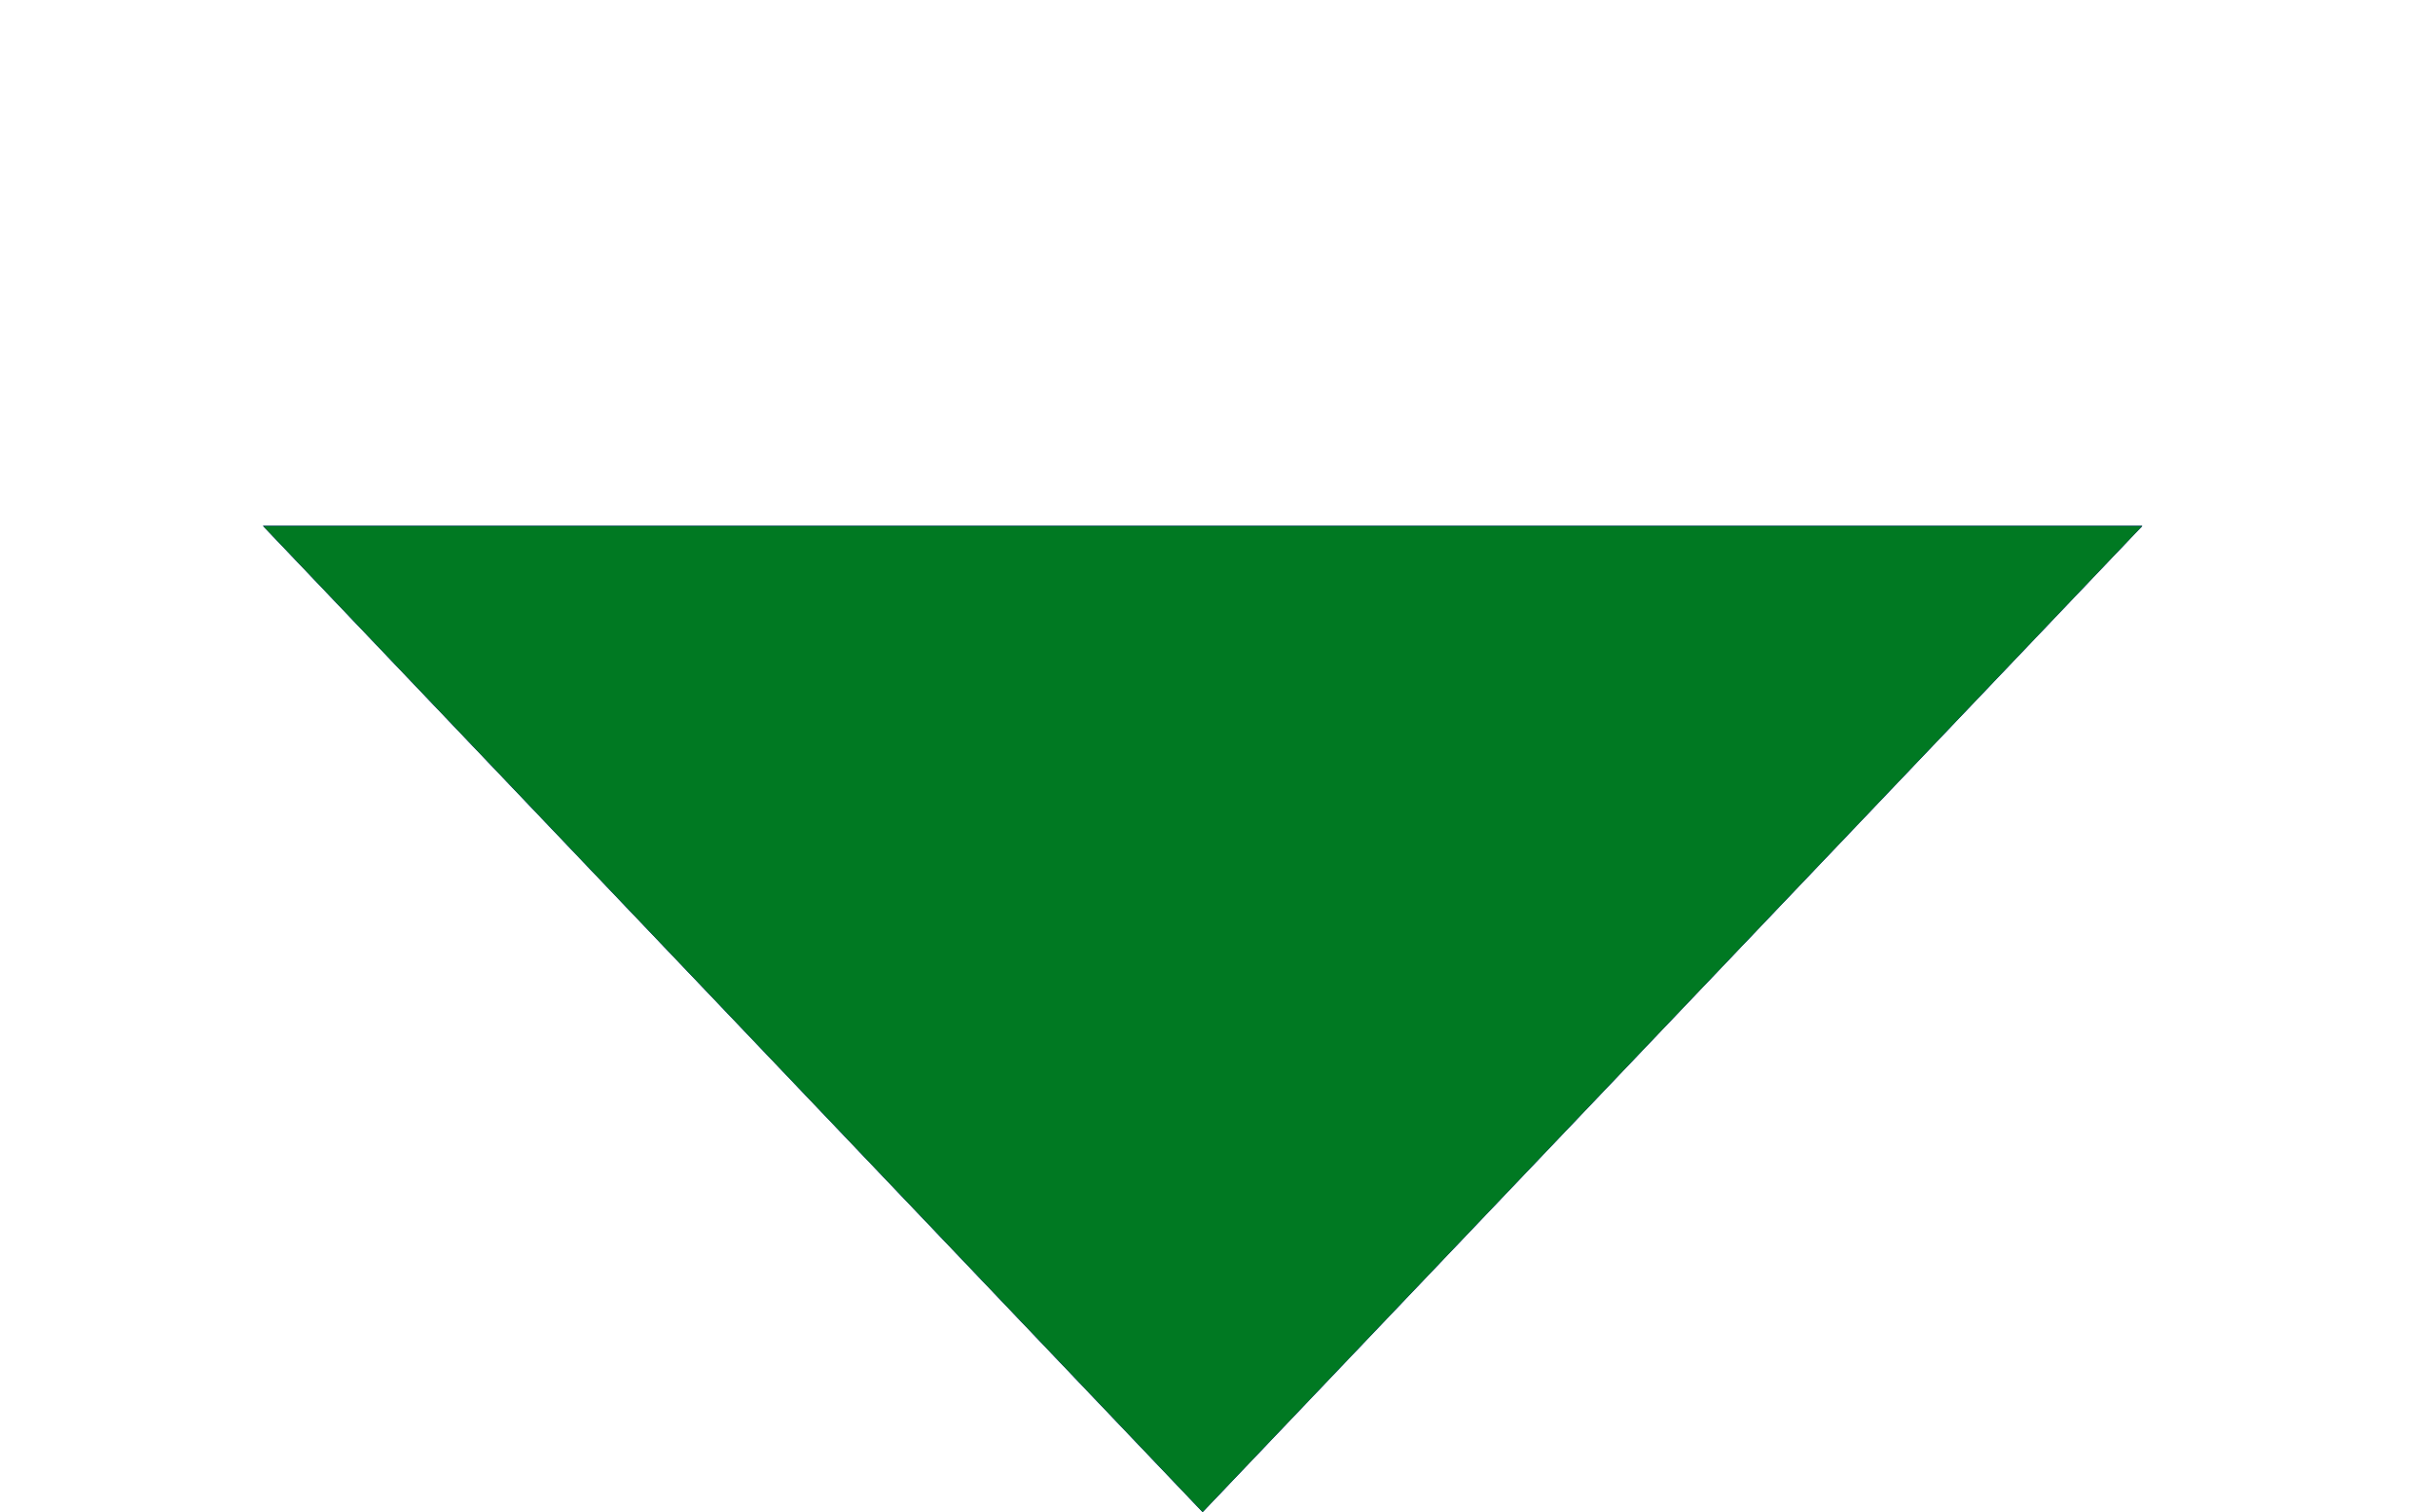 <svg width="37" height="23" viewBox="0 0 37 23" fill="none" xmlns="http://www.w3.org/2000/svg">
<g filter="url(#filter0_dd_6_87)">
<path d="M18.289 15L4 0L32.579 0L18.289 15Z" fill="#2318A1"/>
<path d="M18.289 15L4 0L32.579 0L18.289 15Z" fill="#2318A1"/>
<path d="M18.289 15L4 0L32.579 0L18.289 15Z" fill="#007922"/>
</g>
<defs>
<filter id="filter0_dd_6_87" x="0" y="0" width="36.579" height="23" filterUnits="userSpaceOnUse" color-interpolation-filters="sRGB">
<feFlood flood-opacity="0" result="BackgroundImageFix"/>
<feColorMatrix in="SourceAlpha" type="matrix" values="0 0 0 0 0 0 0 0 0 0 0 0 0 0 0 0 0 0 127 0" result="hardAlpha"/>
<feOffset dy="4"/>
<feGaussianBlur stdDeviation="2"/>
<feComposite in2="hardAlpha" operator="out"/>
<feColorMatrix type="matrix" values="0 0 0 0 0 0 0 0 0 0 0 0 0 0 0 0 0 0 0.25 0"/>
<feBlend mode="normal" in2="BackgroundImageFix" result="effect1_dropShadow_6_87"/>
<feColorMatrix in="SourceAlpha" type="matrix" values="0 0 0 0 0 0 0 0 0 0 0 0 0 0 0 0 0 0 127 0" result="hardAlpha"/>
<feOffset dy="4"/>
<feGaussianBlur stdDeviation="2"/>
<feComposite in2="hardAlpha" operator="out"/>
<feColorMatrix type="matrix" values="0 0 0 0 0 0 0 0 0 0 0 0 0 0 0 0 0 0 0.25 0"/>
<feBlend mode="normal" in2="effect1_dropShadow_6_87" result="effect2_dropShadow_6_87"/>
<feBlend mode="normal" in="SourceGraphic" in2="effect2_dropShadow_6_87" result="shape"/>
</filter>
</defs>
</svg>
